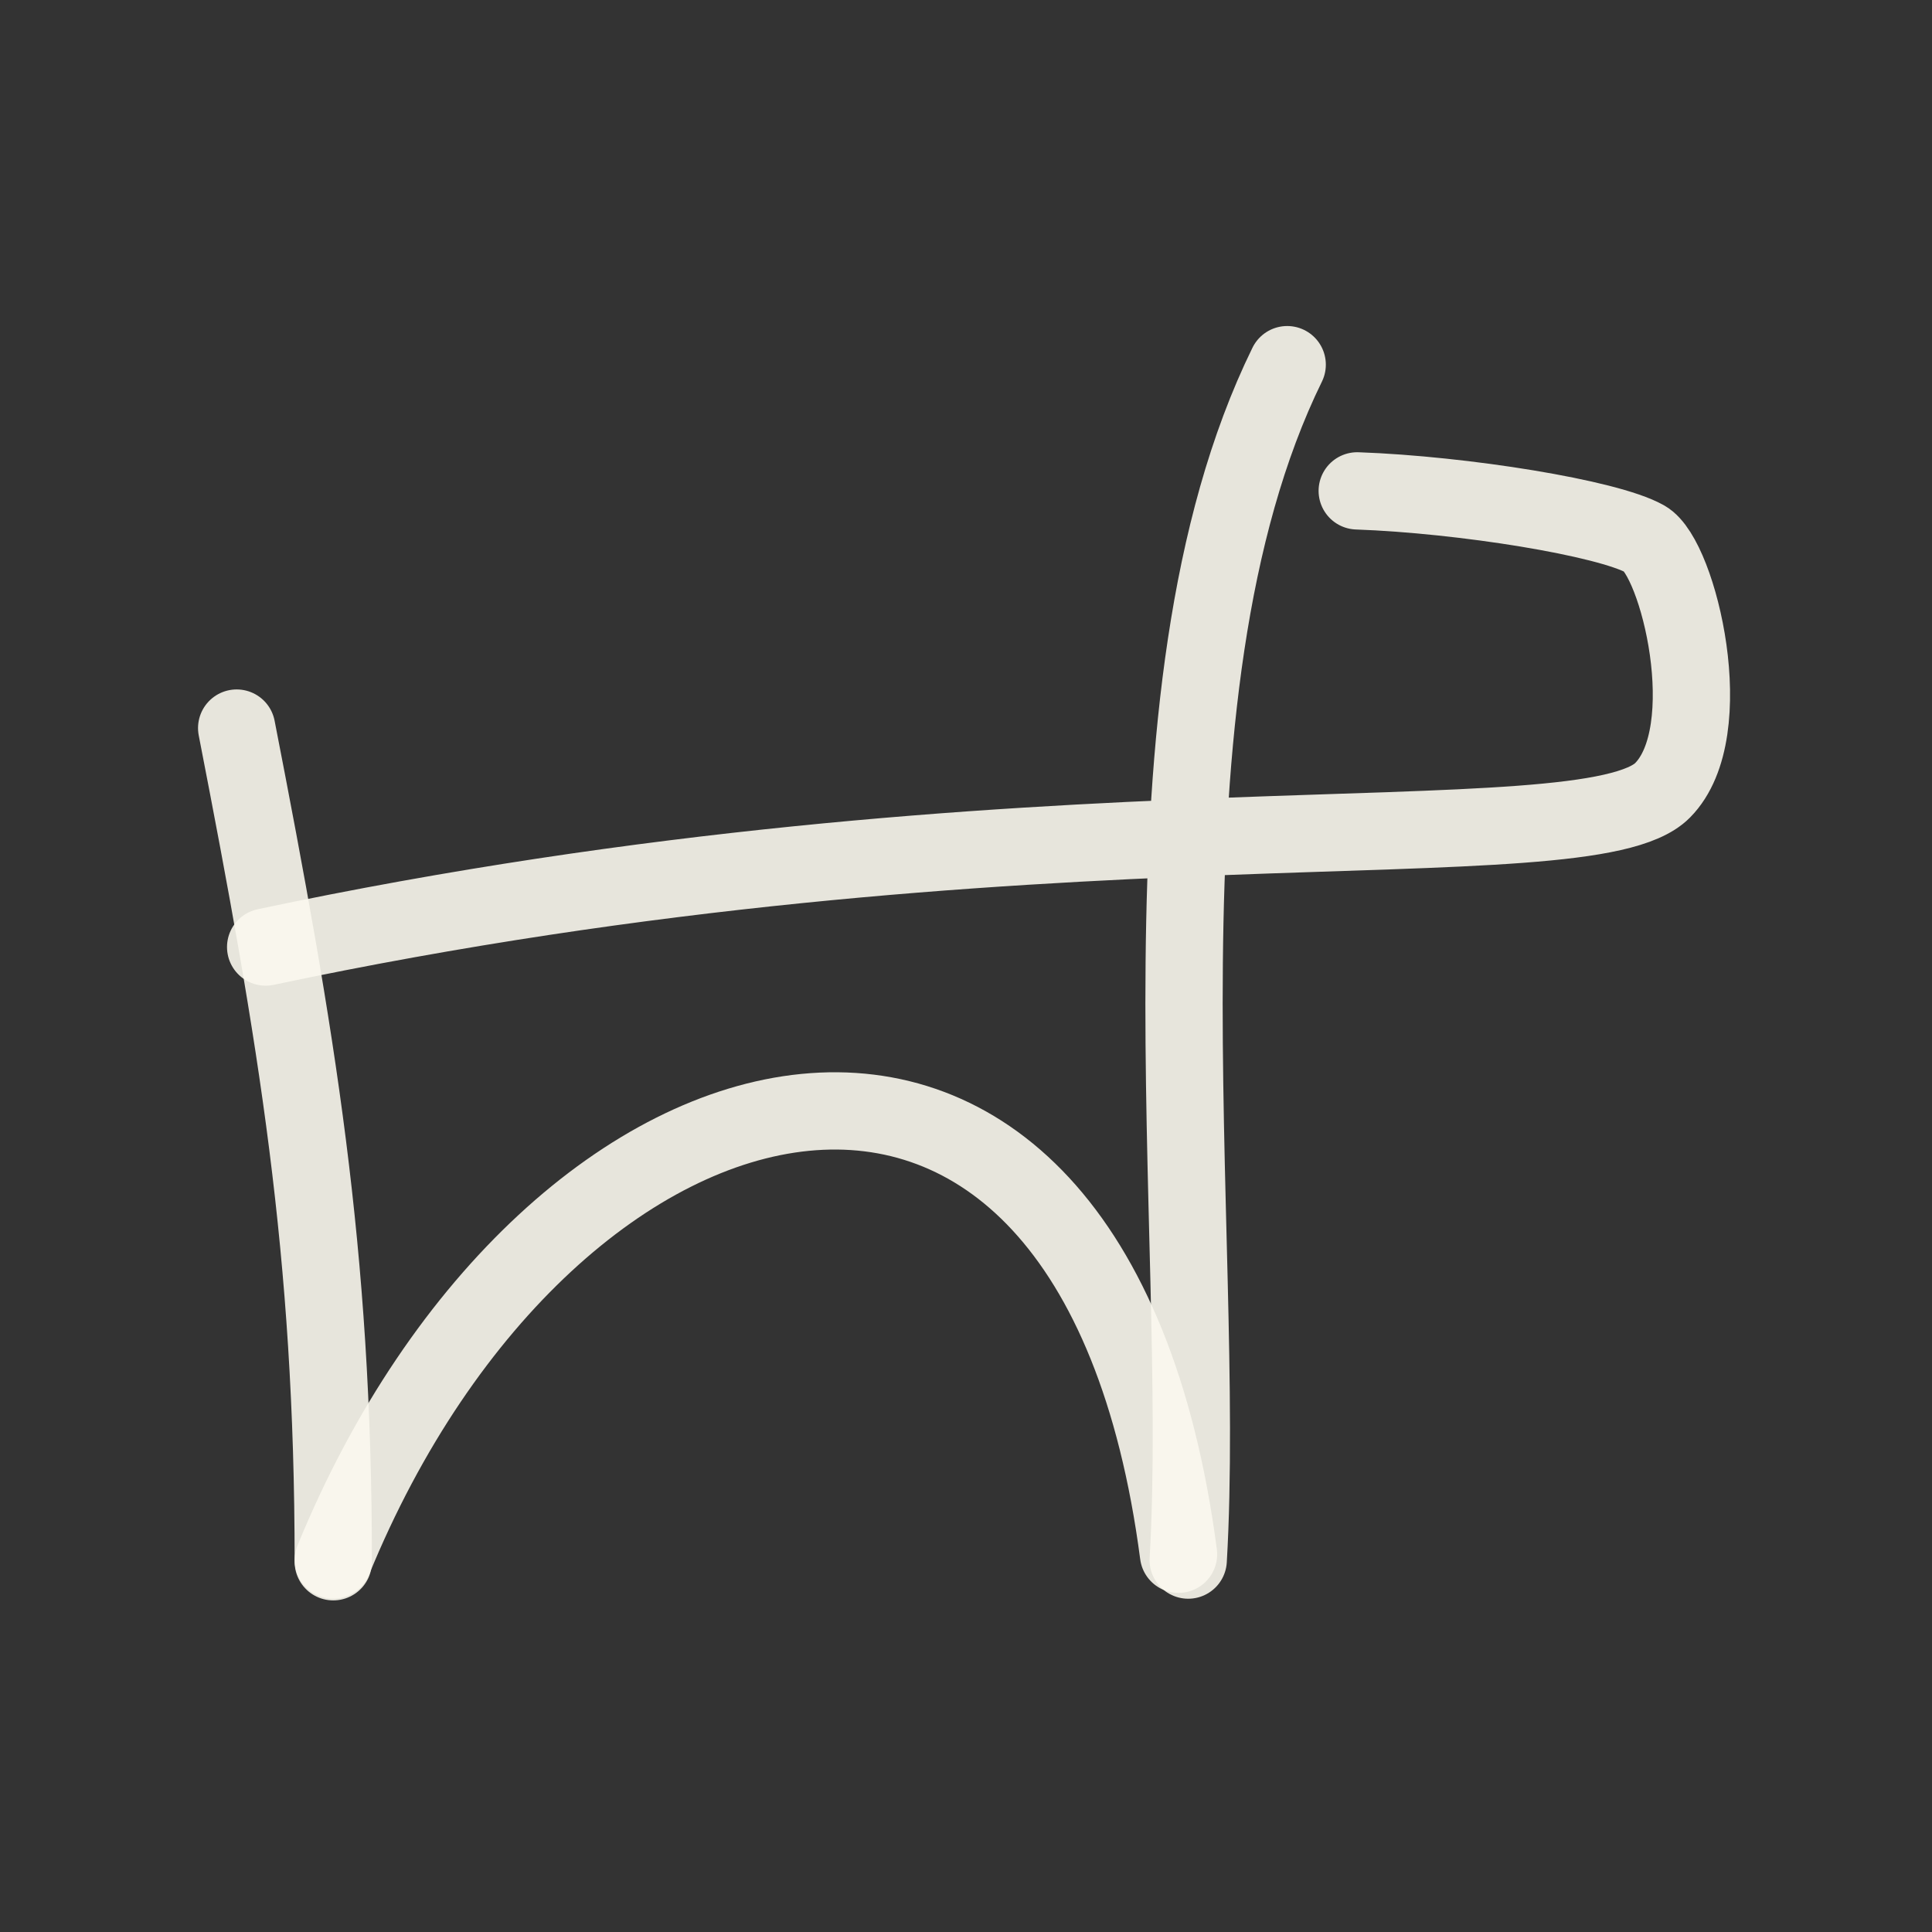<!DOCTYPE svg PUBLIC "-//W3C//DTD SVG 1.1//EN" "http://www.w3.org/Graphics/SVG/1.1/DTD/svg11.dtd">
<!-- Uploaded to: SVG Repo, www.svgrepo.com, Transformed by: SVG Repo Mixer Tools -->
<svg width="64px" height="64px" viewBox="0 0 400 400" fill="none" xmlns="http://www.w3.org/2000/svg" transform="matrix(1, 0, 0, 1, 0, 0)" stroke="#FBF8EF">
<rect x="0" y="0" width="400" height="400" fill="#333333" stroke="none"/>
<g id="SVGRepo_bgCarrier" stroke-width="0"/>
<g id="SVGRepo_tracerCarrier" stroke-linecap="round" stroke-linejoin="round"/>
<g id="SVGRepo_iconCarrier"> <path d="M55 196.076C213.97 162.425 328.5 179.5 344.217 163.629C356.262 151.465 347.5 115.501 340.587 111.591C332.881 107.232 302.935 102.413 281 101.629M266.5 75.5C232.987 143.859 249.995 254.767 246.007 323" stroke="#FBF8EF" stroke-opacity="0.9" stroke-width="16" stroke-linecap="round" stroke-linejoin="round"/> <path d="M49 150.74C61.5 214.941 69 259.146 69 323.347" stroke="#FBF8EF" stroke-opacity="0.9" stroke-width="16" stroke-linecap="round" stroke-linejoin="round"/> <path d="M69 323C113.955 213.209 226.212 186.011 244 321.792" stroke="#FBF8EF" stroke-opacity="0.9" stroke-width="16" stroke-linecap="round" stroke-linejoin="round"/> </g>
</svg>